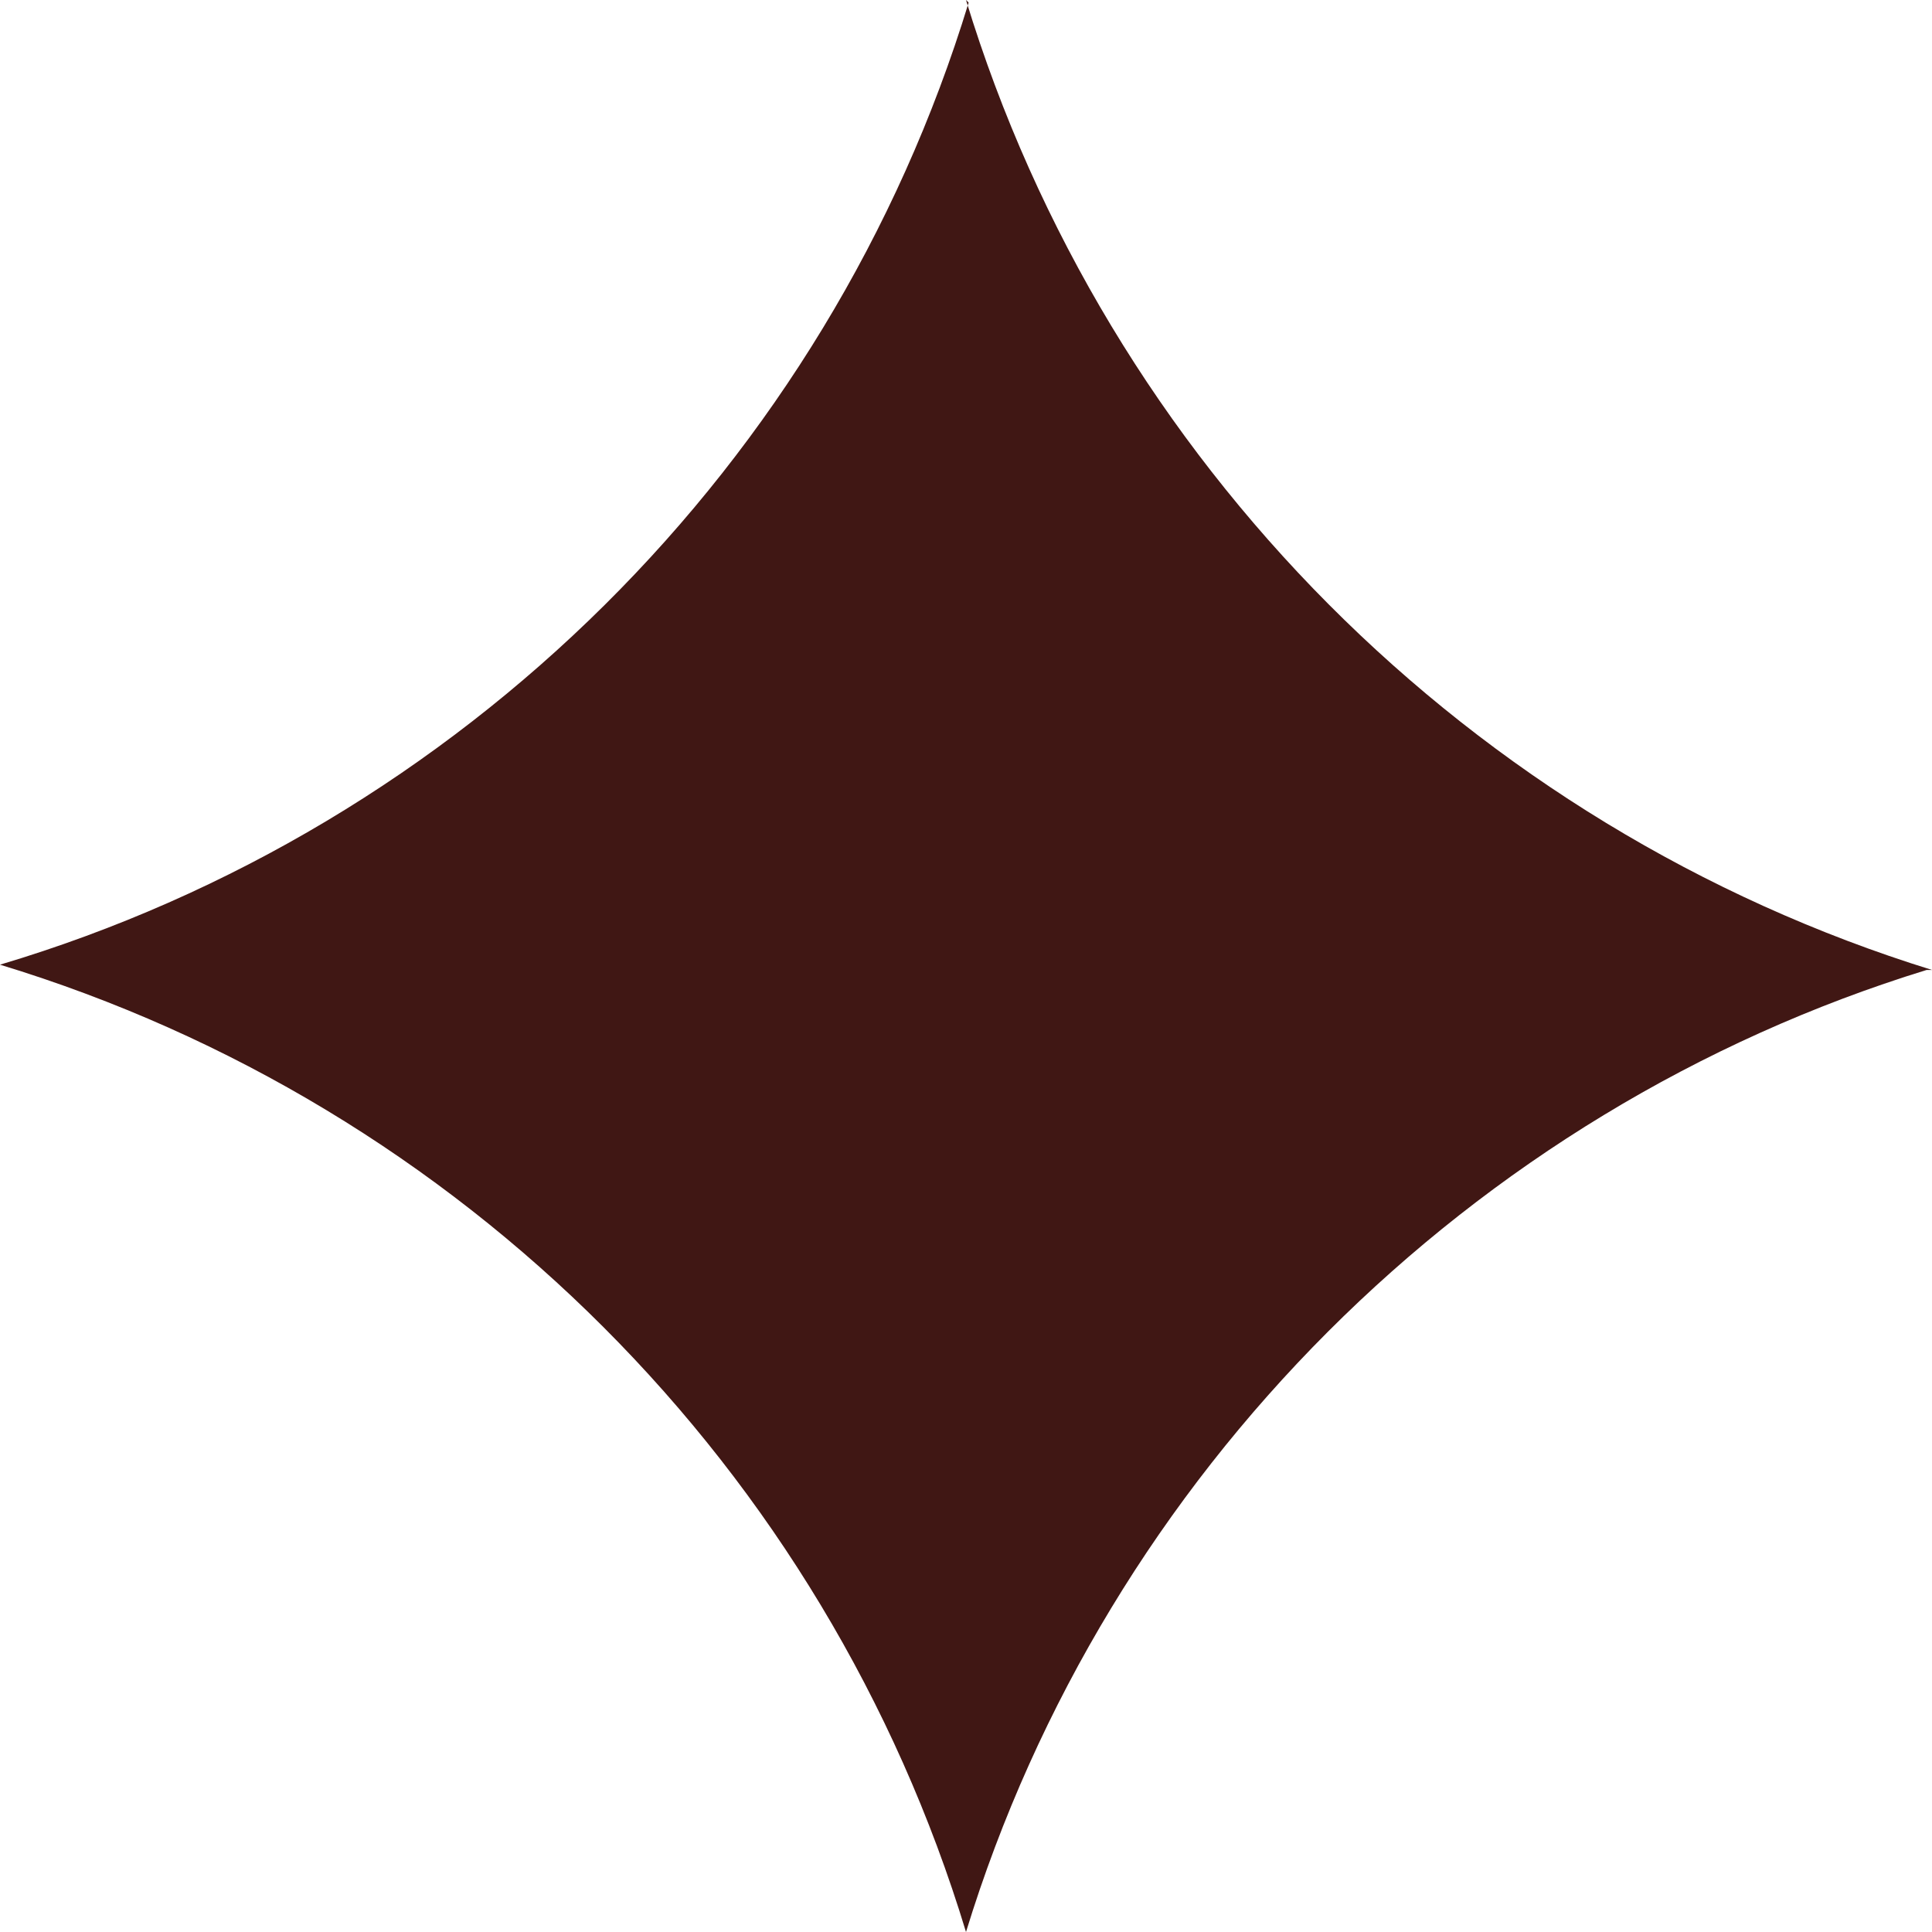<svg width="25" height="25" viewBox="0 0 25 25" fill="none" xmlns="http://www.w3.org/2000/svg">
<path d="M12.534 0.034C10.714 6.001 5.975 10.7 0 12.483C5.975 14.3 10.68 18.999 12.5 25C14.32 19.067 19.025 14.369 24.931 12.551H25C19.025 10.7 14.32 5.967 12.5 0L12.534 0.034Z" fill="#401714"/>
</svg>
